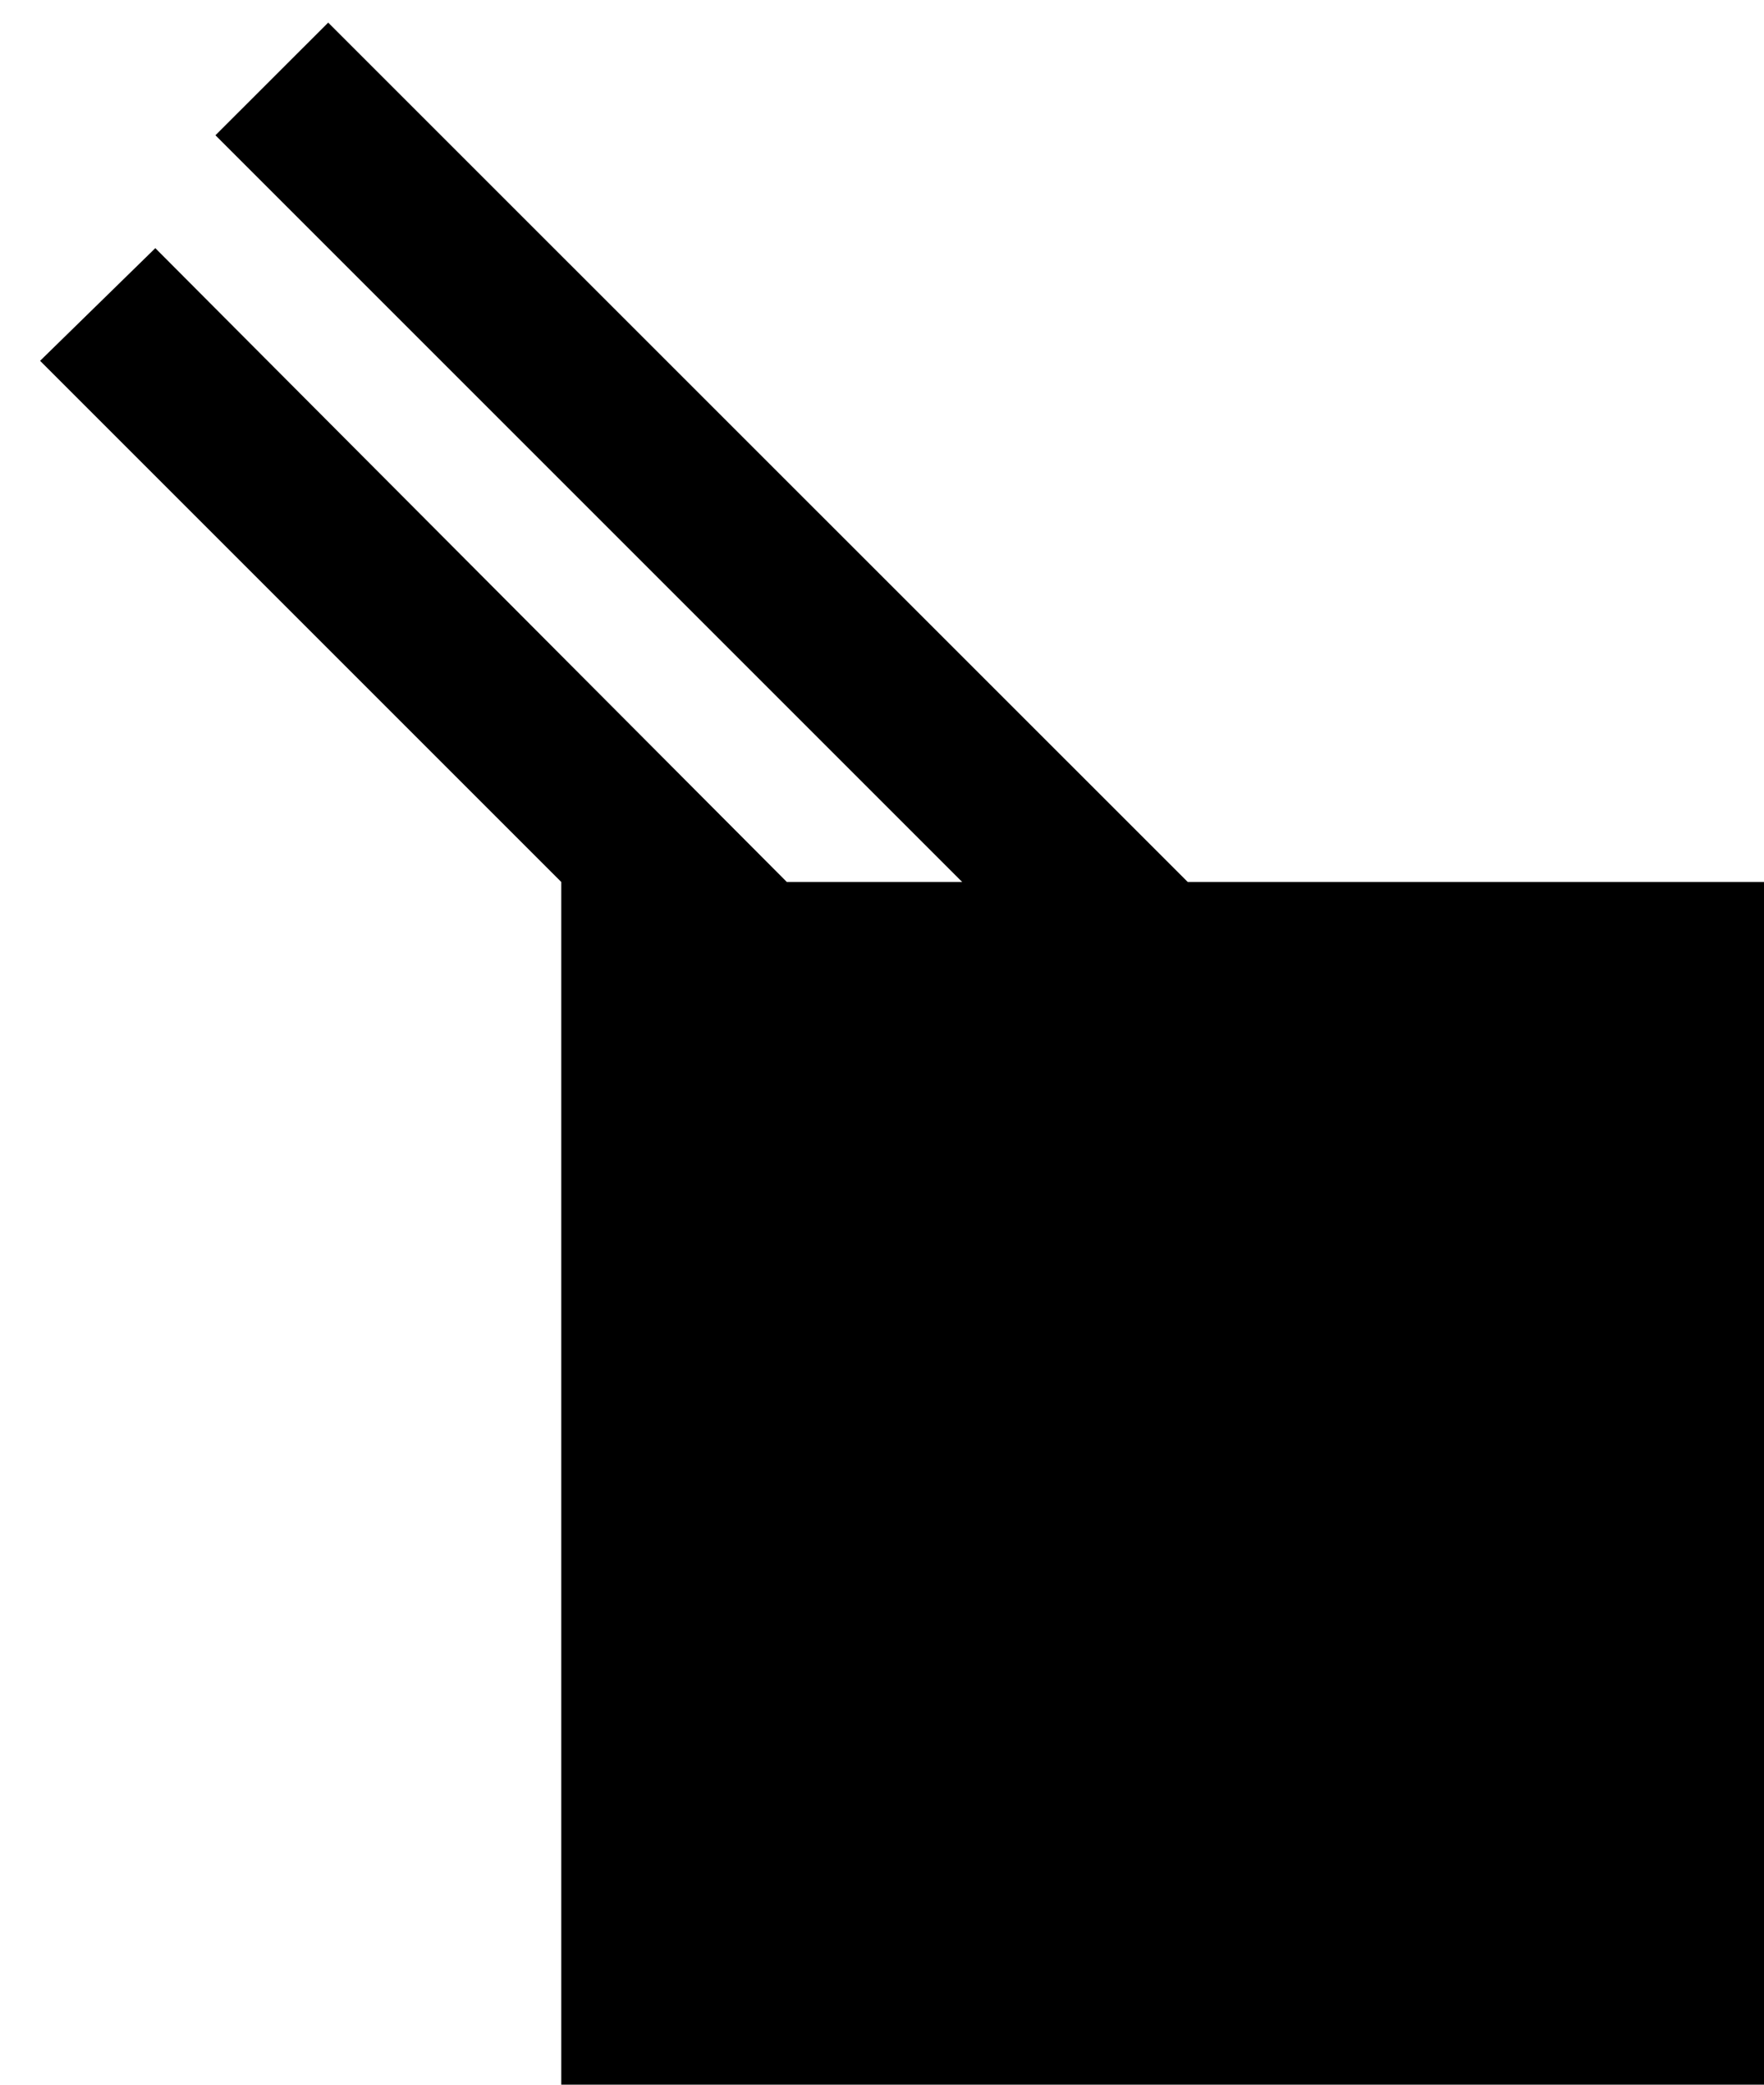 <svg xmlns="http://www.w3.org/2000/svg" width="22" height="26" version="1.0"><path d="M7 11h15v15H7zM1.938 3.094L.5 4.5 7 11h2.813L1.936 3.094z"/><path d="M4.094.281L2.687 1.687 12 11h2.813L4.092.281z"/></svg>
